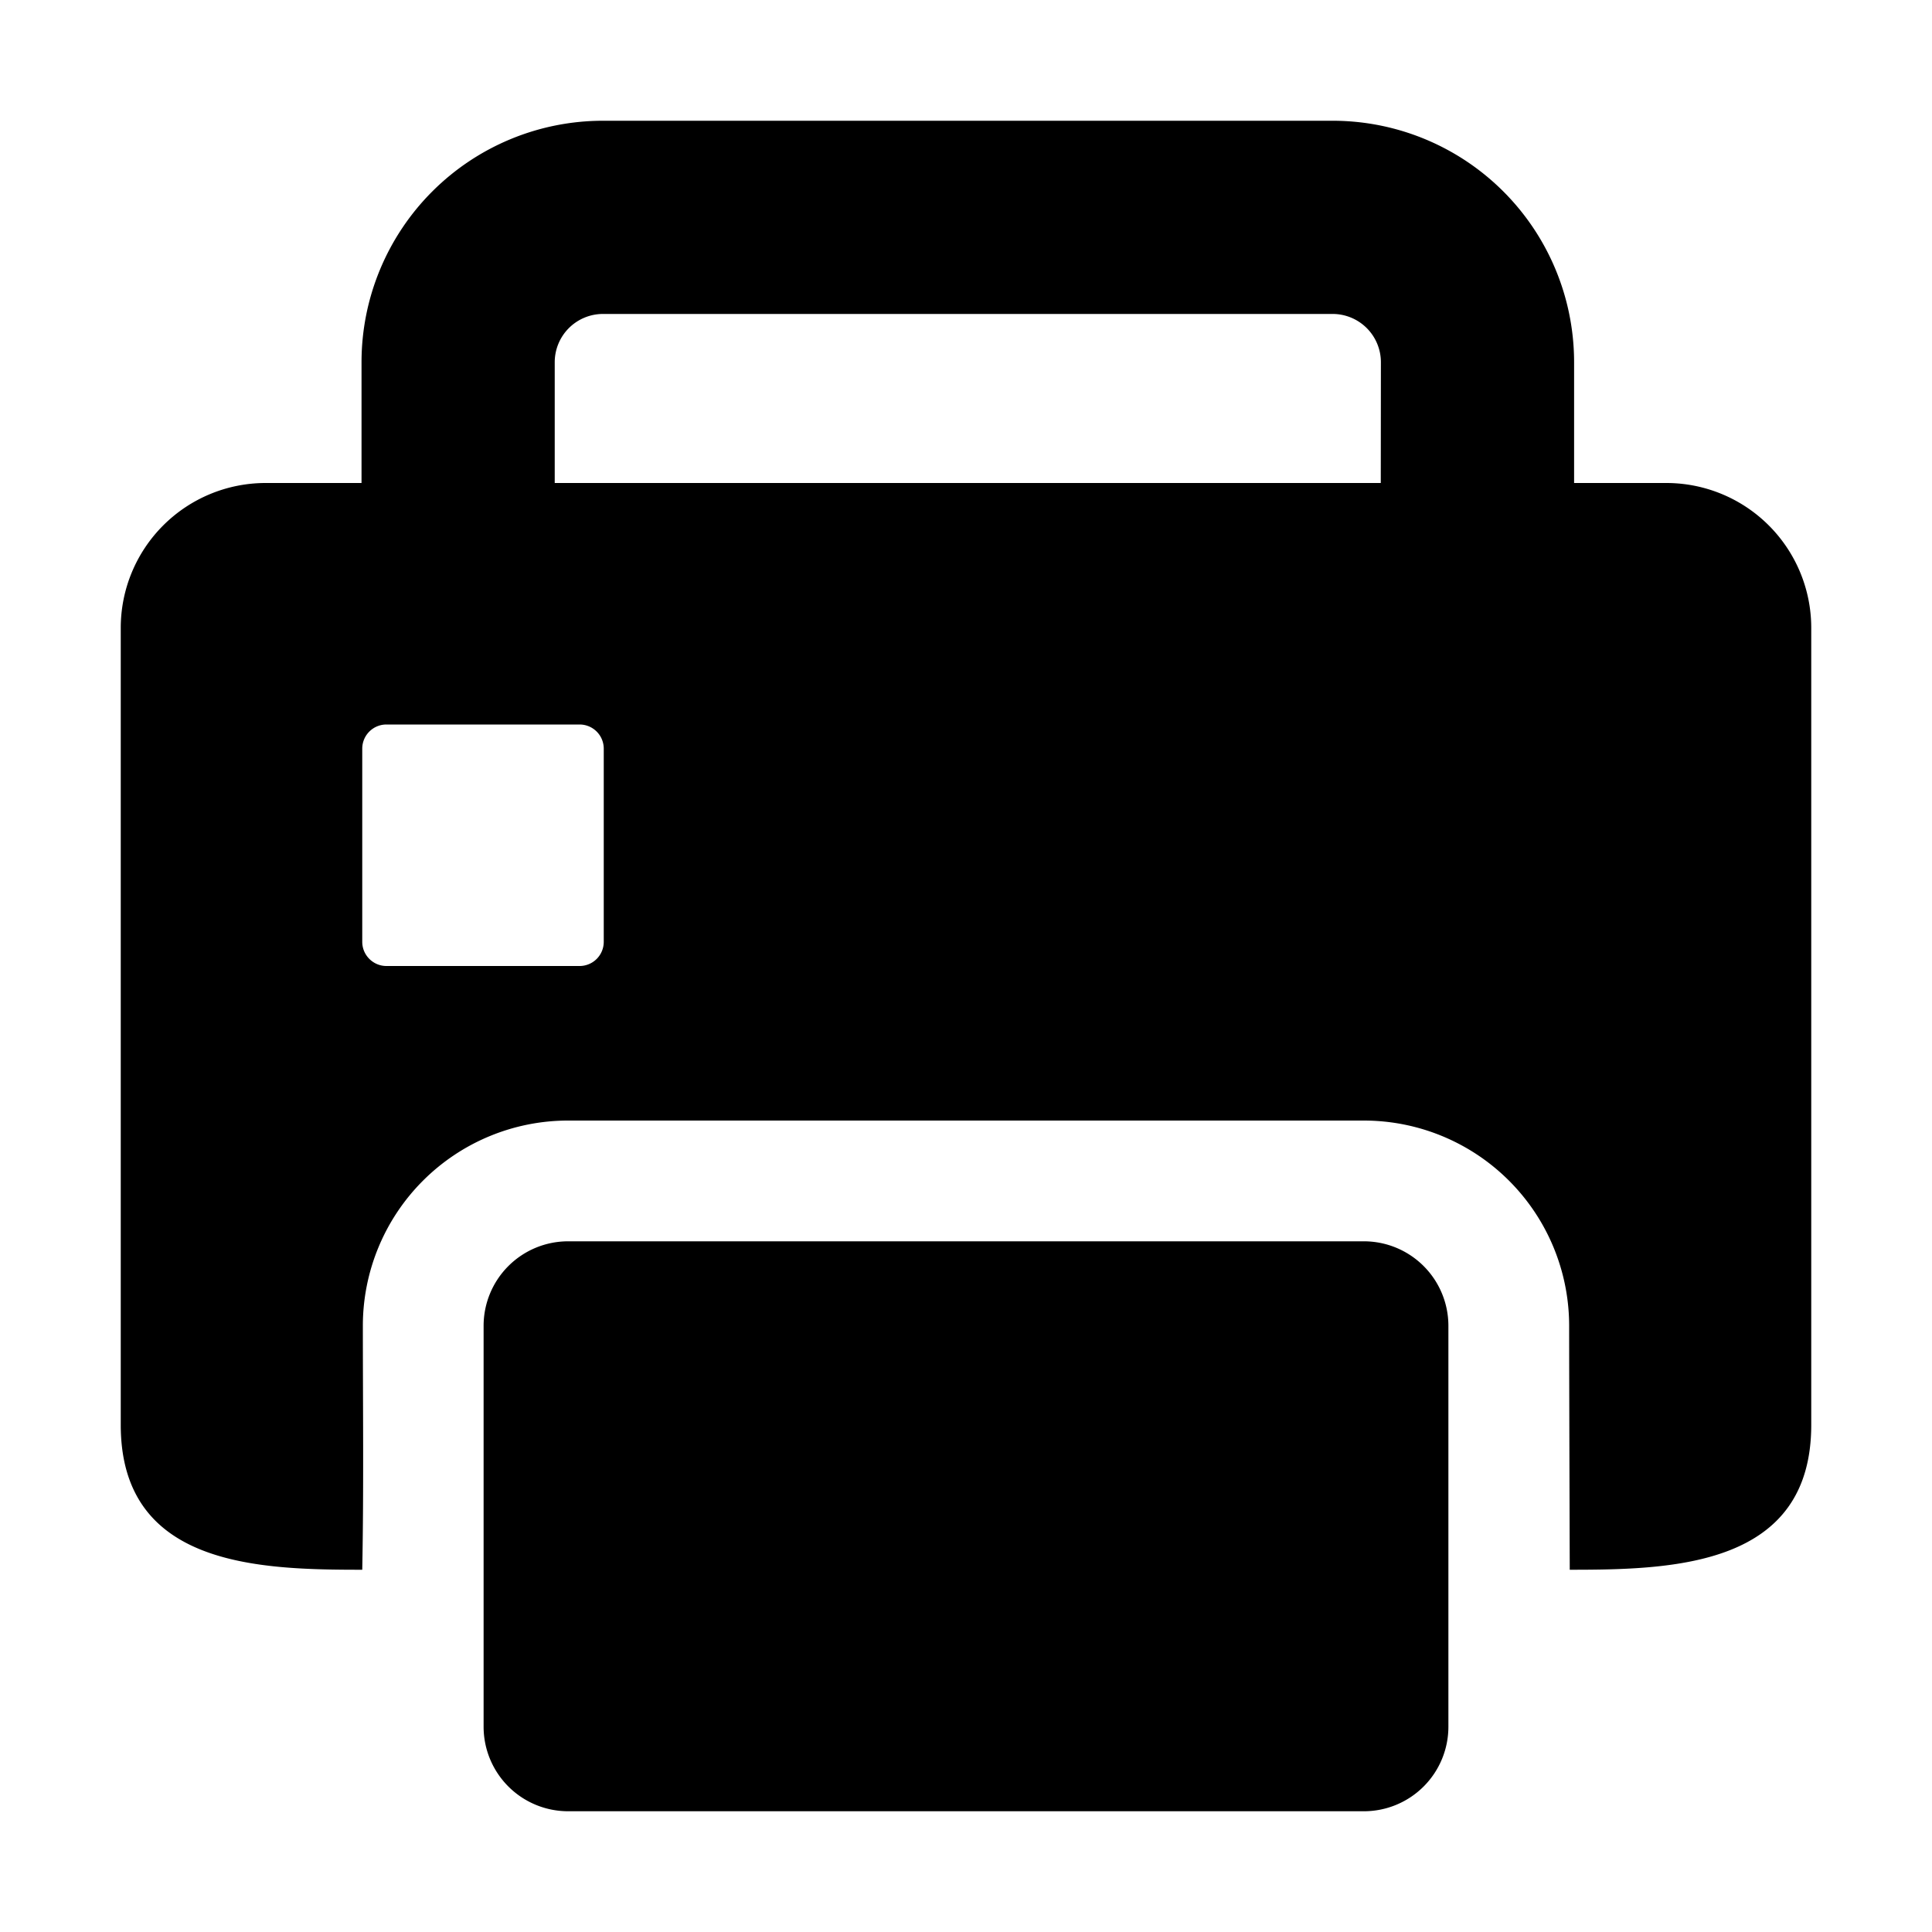 <svg width="16" height="16" viewBox="0 0 16 16"><g><path d="M2.994 3a2 2 0 0 1 2-2h6.042a2 2 0 0 1 2 2v1h.764A1.2 1.2 0 0 1 15 5.2v6.6c0 1.172-1.14 1.2-2 1.2 0 0-.005-1.574-.005-2.02a1.7 1.7 0 0 0-1.7-1.7h-6.59a1.7 1.7 0 0 0-1.7 1.7c0 .673.008 1.347-.005 2.02-.86 0-2-.028-2-1.2V5.2A1.2 1.2 0 0 1 2.2 4h.794zm8.442 0a.4.4 0 0 0-.4-.4H4.994a.4.4 0 0 0-.4.4v1h6.841zM5 6.2a.2.2 0 0 0-.2-.2H3.2a.2.2 0 0 0-.2.2v1.6c0 .11.09.2.2.2h1.6a.2.2 0 0 0 .2-.2z"/><path d="M11.995 10.98a.7.7 0 0 0-.7-.7h-6.59a.7.7 0 0 0-.7.7v3.32a.7.7 0 0 0 .7.7h6.59a.7.7 0 0 0 .7-.7z"/></g></svg>